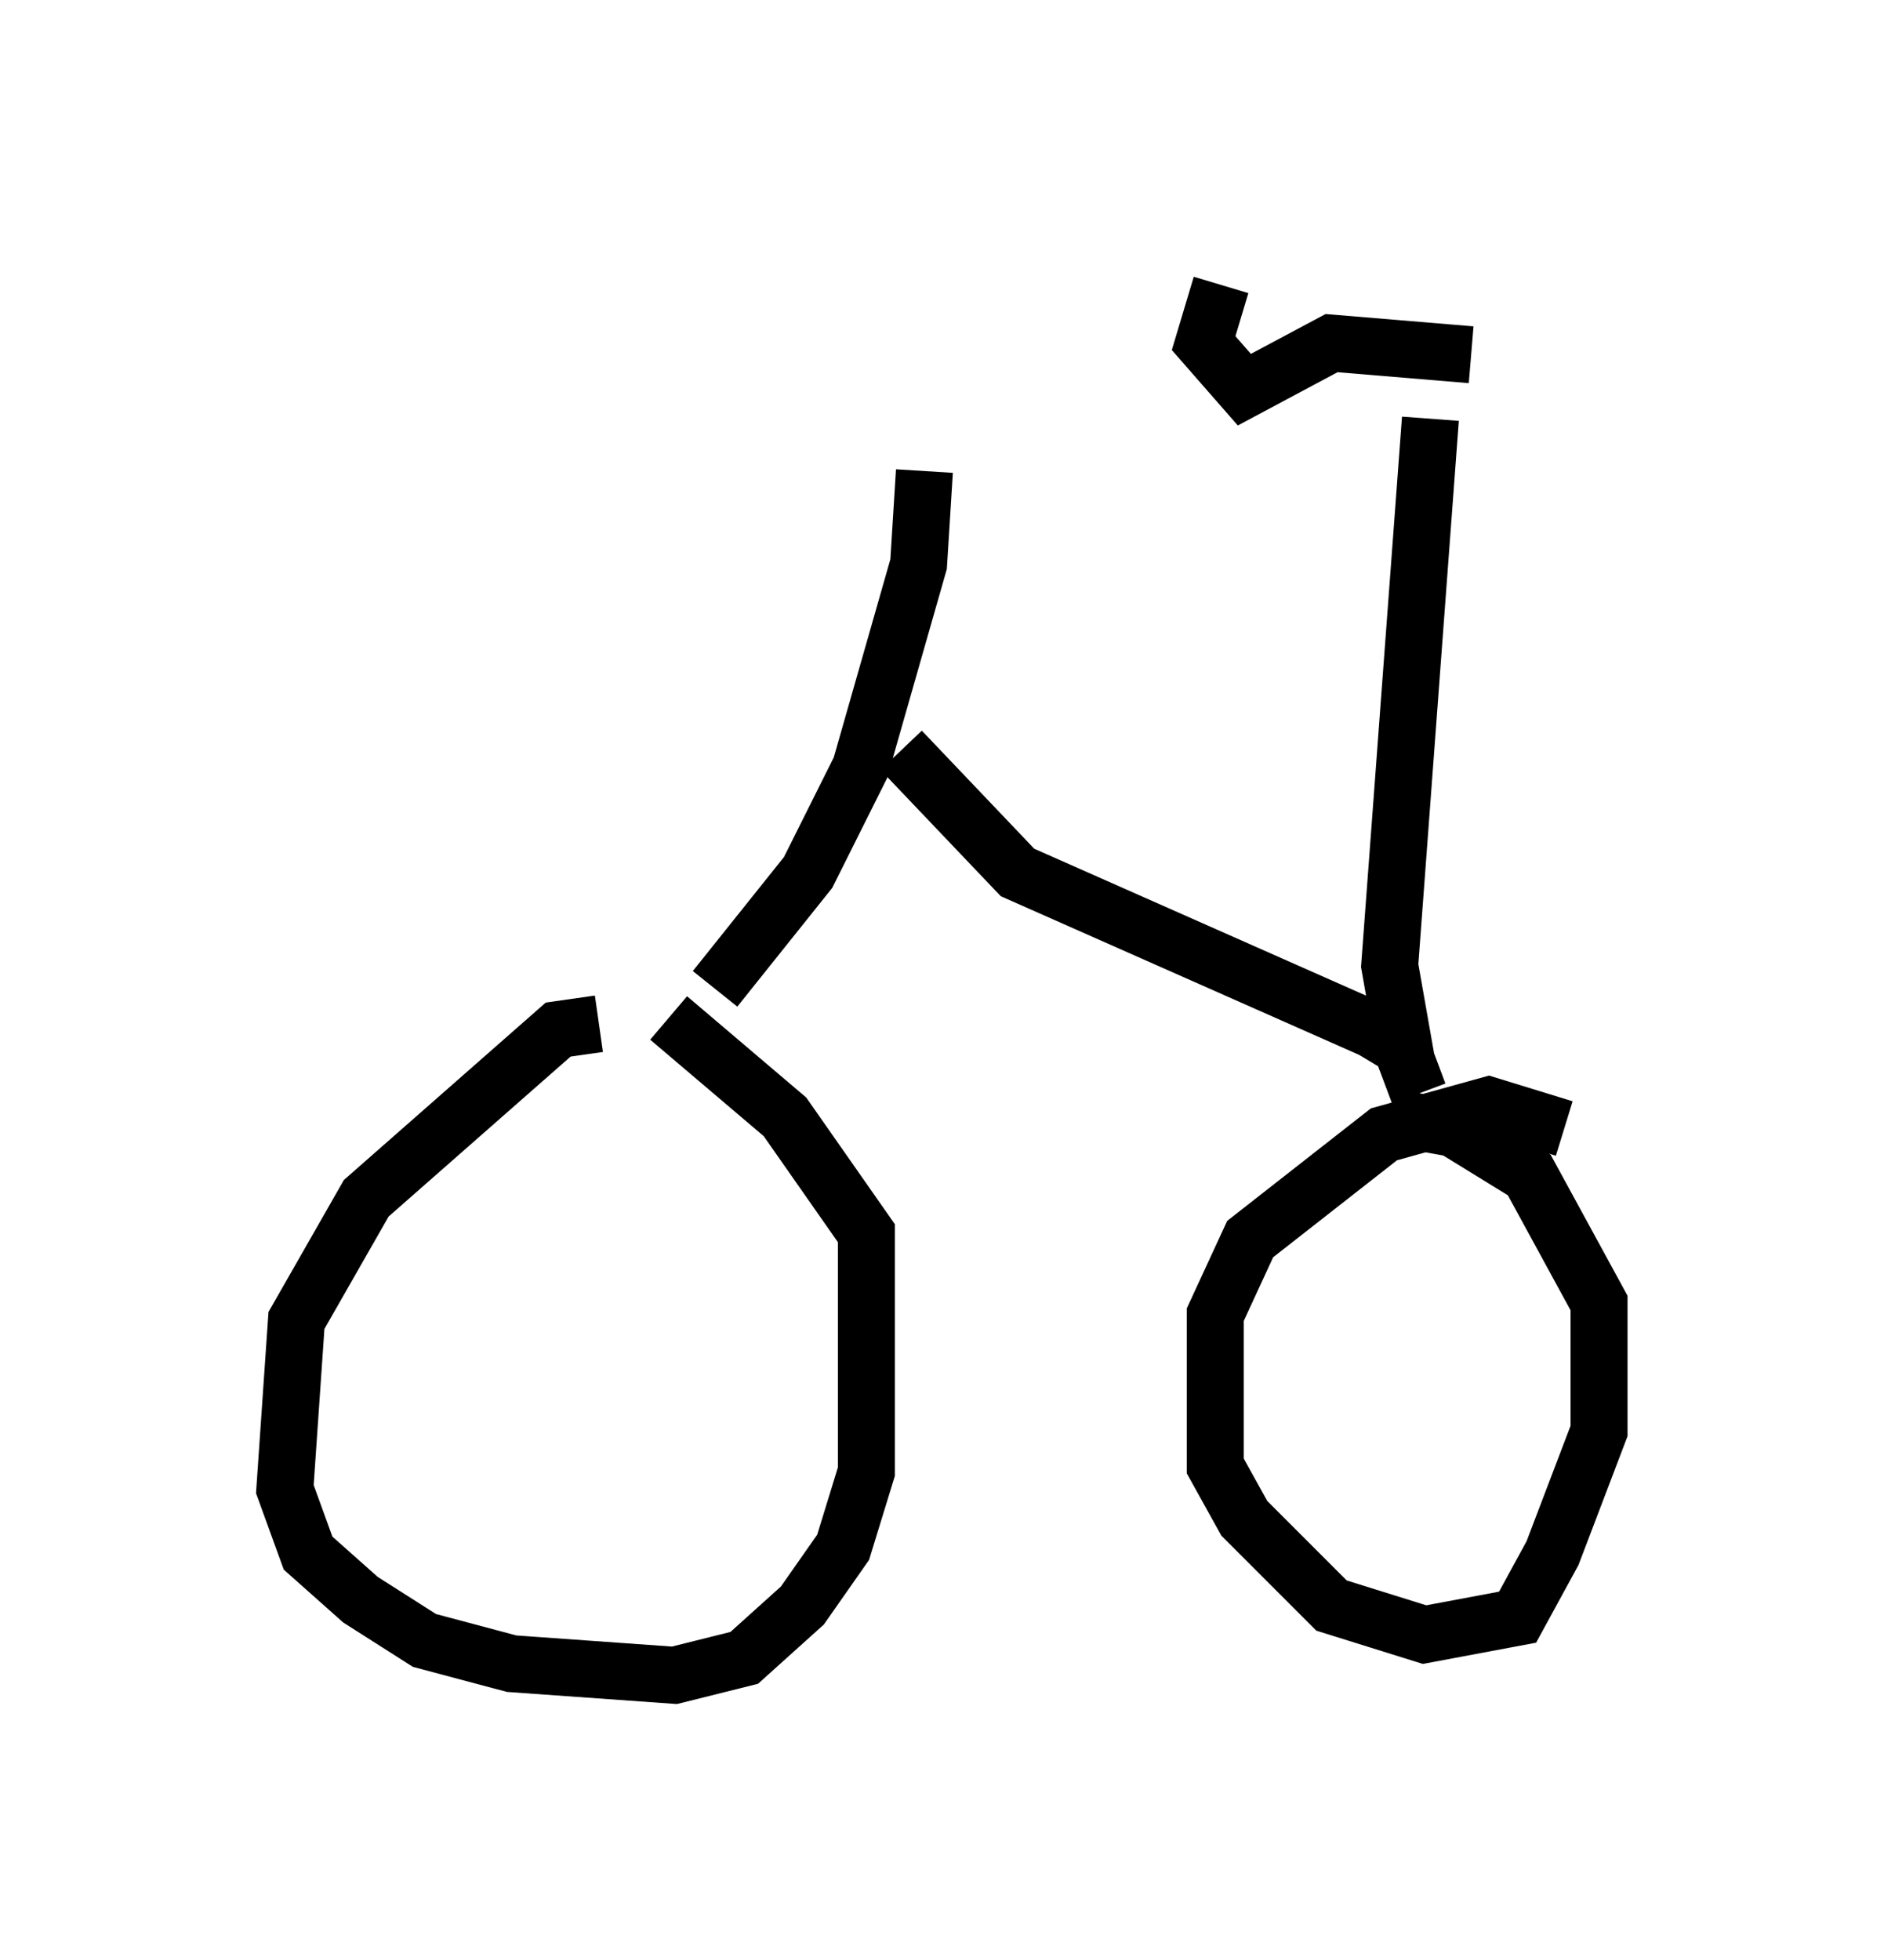 <?xml version="1.0" encoding="utf-8" ?>
<svg baseProfile="full" height="34.398" version="1.1" width="33.071" xmlns="http://www.w3.org/2000/svg" xmlns:ev="http://www.w3.org/2001/xml-events" xmlns:xlink="http://www.w3.org/1999/xlink"><defs /><rect fill="white" height="34.398" width="33.071" x="0" y="0" /><path d="M11.84, 18.373 m-1.327, -0.408 l-0.715, 0.102 -3.369, 2.96 l-1.225, 2.144 -0.204, 2.96 l0.408, 1.123 0.919, 0.817 l1.123, 0.715 1.531, 0.408 l2.858, 0.204 1.225, -0.306 l1.021, -0.919 0.715, -1.021 l0.408, -1.327 0.0, -4.185 l-1.429, -2.042 -2.042, -1.735 m15.721, 1.94 l-1.327, -0.408 -1.838, 0.51 l-2.348, 1.838 -0.613, 1.327 l0.0, 2.654 0.51, 0.919 l1.531, 1.531 1.633, 0.51 l1.633, -0.306 0.613, -1.123 l0.817, -2.144 0.0, -2.246 l-1.225, -2.246 -1.327, -0.817 l-1.123, -0.204 m-11.842, -2.246 l1.633, -2.042 0.919, -1.838 l1.021, -3.573 0.102, -1.633 m-0.408, 4.9 l2.042, 2.144 6.227, 2.756 l0.51, 0.306 0.306, 0.817 m-0.204, -0.51 l-0.306, -1.735 0.715, -9.596 m0.715, -1.123 l-2.45, -0.204 -1.531, 0.817 l-0.715, -0.817 0.306, -1.021 " fill="none" stroke="black" stroke-width="1" /></svg>